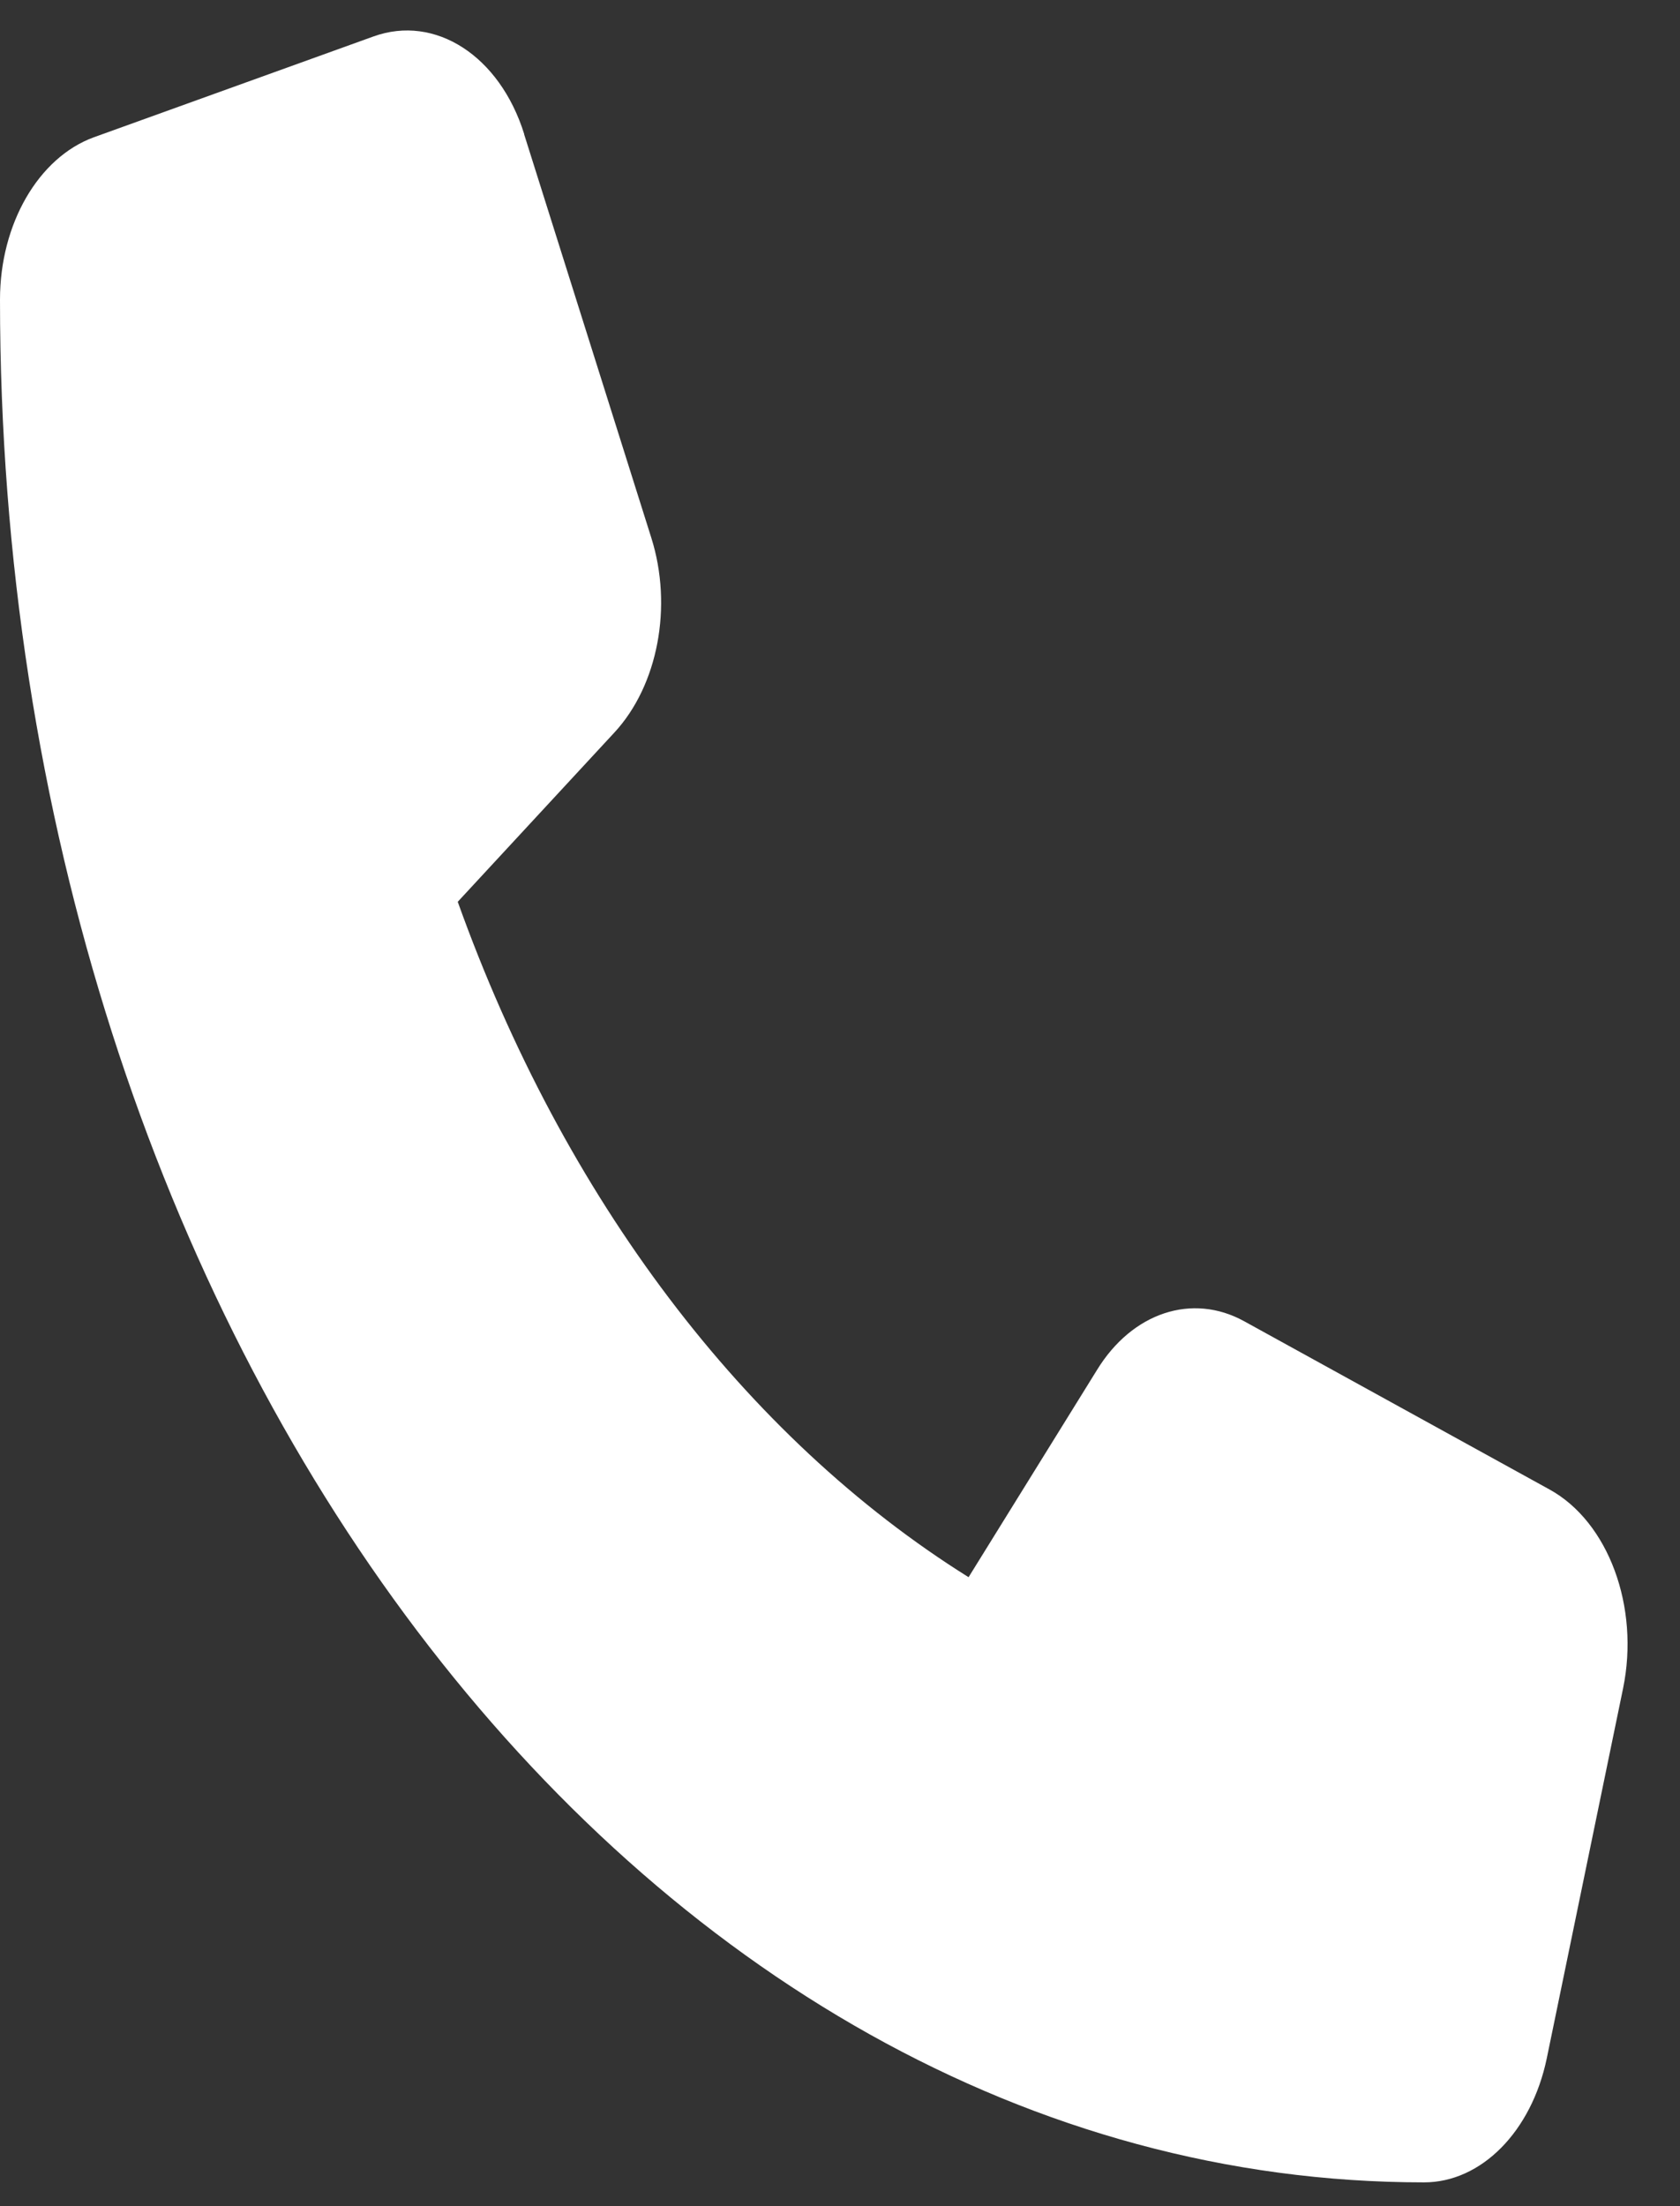 <svg width="32" height="42" viewBox="0 0 32 42" fill="none" xmlns="http://www.w3.org/2000/svg">
<rect x="0" y="0" width="32" height="42" fill="#333333" stroke="none"/>
<path d="M9.984 2.55C9.518 1.062 8.289 0.27 7.114 0.694L1.786 2.614C0.733 2.999 0 4.263 0 5.703C0 25.497 12.146 41.547 27.125 41.547C28.215 41.547 29.172 40.579 29.462 39.187L30.915 32.146C31.236 30.594 30.637 28.97 29.511 28.354L23.698 25.153C22.711 24.609 21.567 24.985 20.895 26.081L18.449 30.026C14.186 27.361 10.735 22.801 8.719 17.168L11.704 13.944C12.533 13.048 12.818 11.544 12.406 10.239L9.984 2.558V2.55Z" fill="white"/>
</svg>
